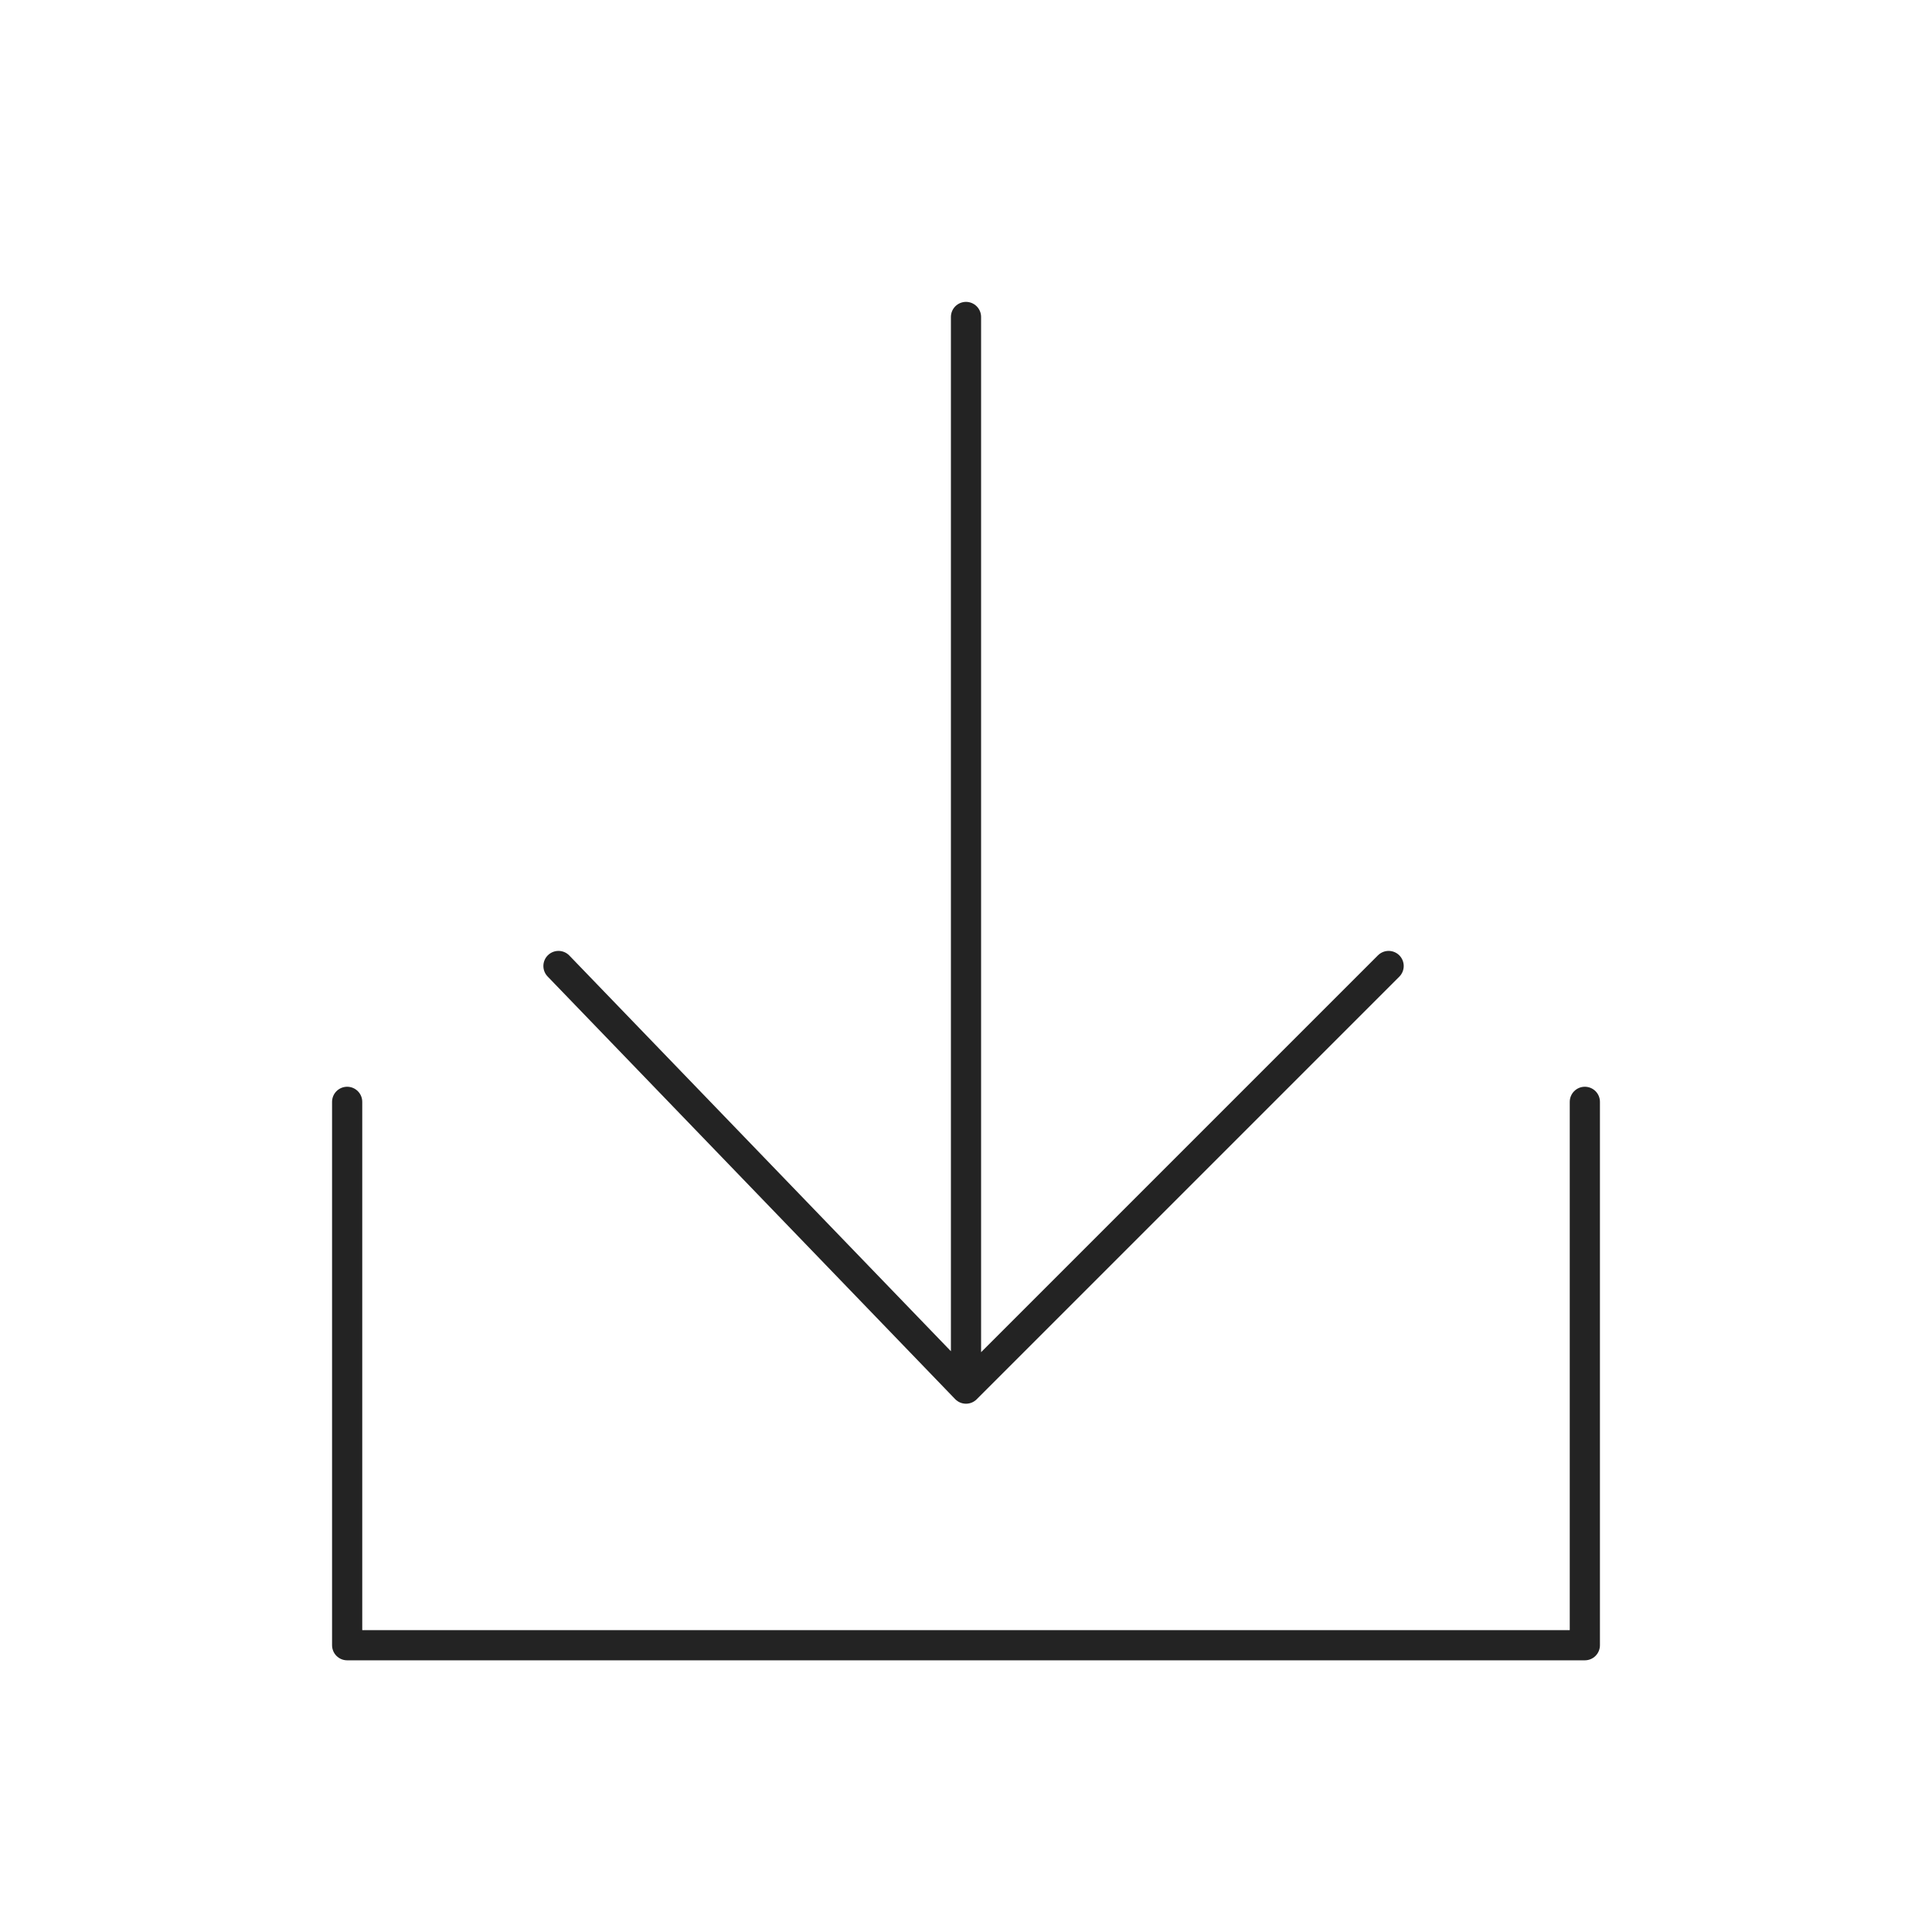 <svg xmlns="http://www.w3.org/2000/svg" viewBox="0 0 128 128" stroke-linecap="round" stroke-linejoin="round" stroke="#232323" fill="none" stroke-width="2"><path d="m23 73v36h82V73M64 21v71m28-28-28 28-27-28"/></svg>
